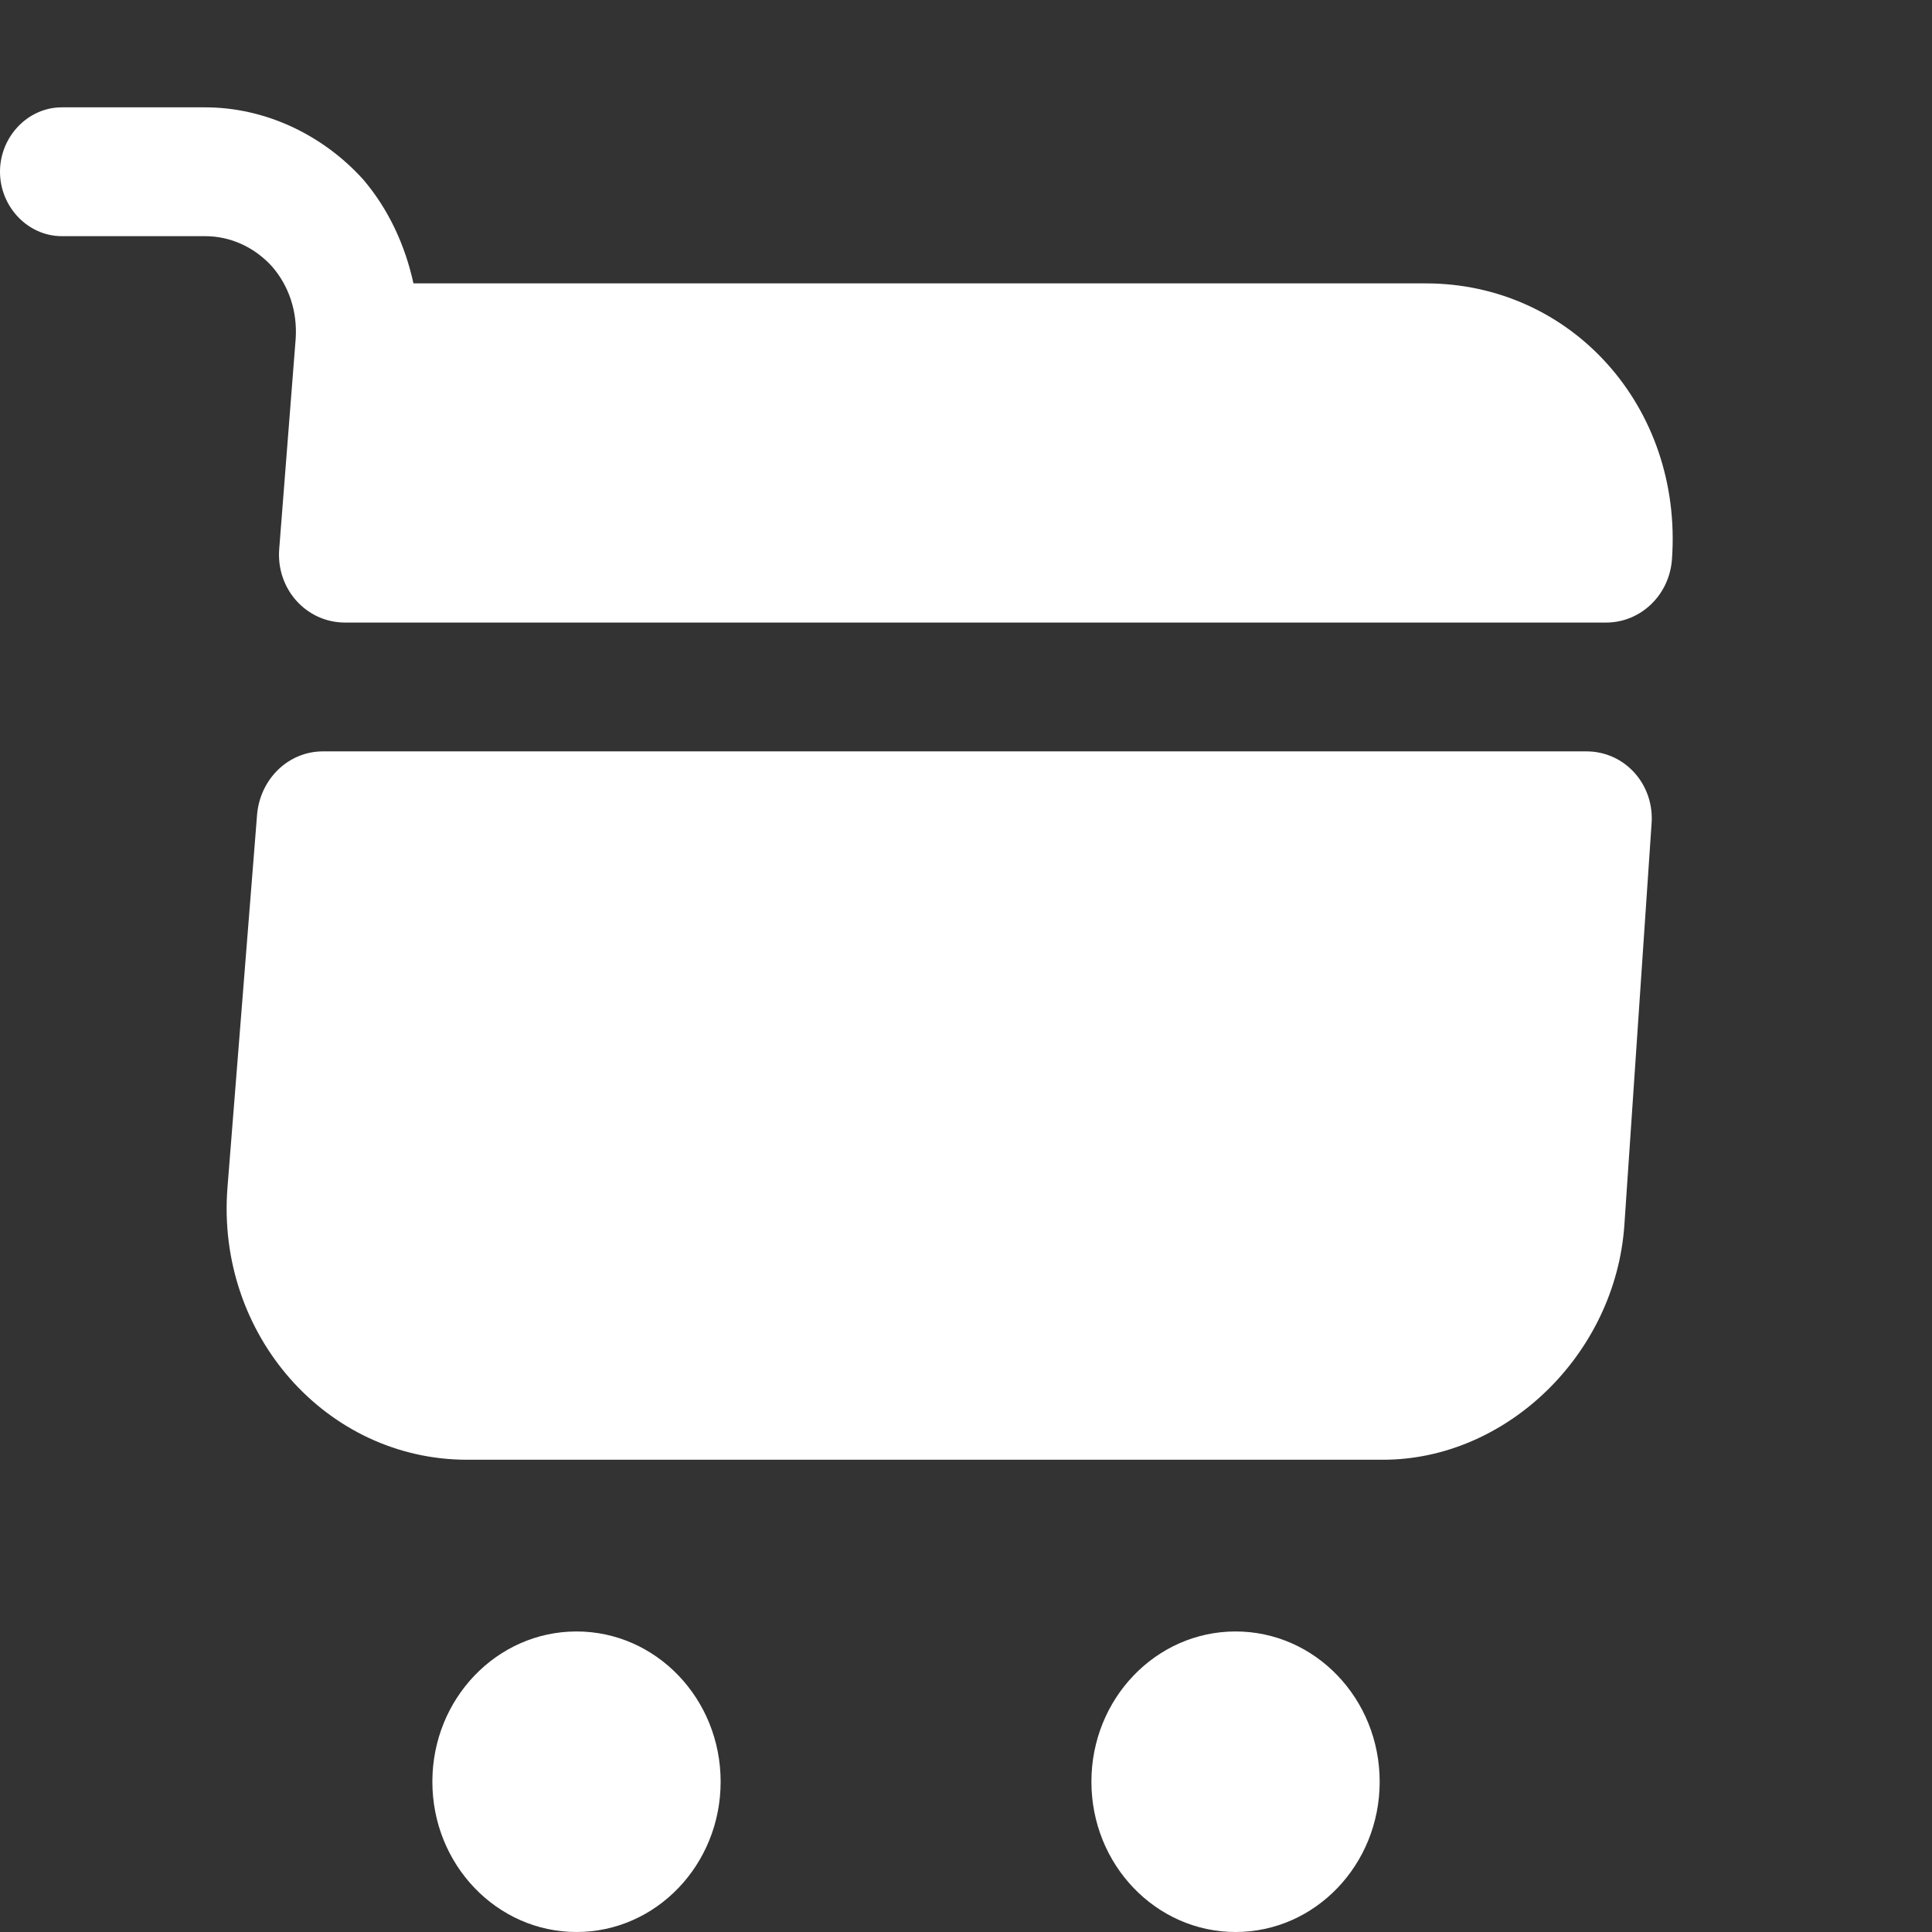 <svg width="34" height="34" viewBox="0 0 34 34" fill="none" xmlns="http://www.w3.org/2000/svg">
<rect x="0" y="0" width="34" height="34" fill="#333333" stroke="none"/>
<path d="M21.744 34C23.145 34 24.28 32.816 24.28 31.355C24.28 29.895 23.145 28.711 21.744 28.711C20.343 28.711 19.207 29.895 19.207 31.355C19.207 32.816 20.343 34 21.744 34Z" fill="white"/>
<path d="M10.146 34C11.547 34 12.682 32.816 12.682 31.355C12.682 29.895 11.547 28.711 10.146 28.711C8.745 28.711 7.609 29.895 7.609 31.355C7.609 32.816 8.745 34 10.146 34Z" fill="white"/>
<path d="M5.204 5.954L4.914 9.656C4.856 10.367 5.392 10.956 6.073 10.956H28.265C28.873 10.956 29.381 10.472 29.424 9.838C29.613 7.163 27.656 4.987 25.09 4.987H7.276C7.131 4.322 6.842 3.687 6.392 3.159C5.667 2.358 4.653 1.889 3.609 1.889H1.087C0.493 1.889 0 2.403 0 3.022C0 3.642 0.493 4.156 1.087 4.156H3.609C4.059 4.156 4.479 4.352 4.783 4.685C5.088 5.032 5.233 5.486 5.204 5.954Z" fill="white"/>
<path d="M27.919 13.223H5.684C5.075 13.223 4.583 13.706 4.525 14.326L4.003 20.899C3.8 23.483 5.742 25.689 8.221 25.689H24.339C26.513 25.689 28.427 23.831 28.586 21.564L29.064 14.507C29.122 13.812 28.6 13.223 27.919 13.223Z" fill="white"/>
</svg>
